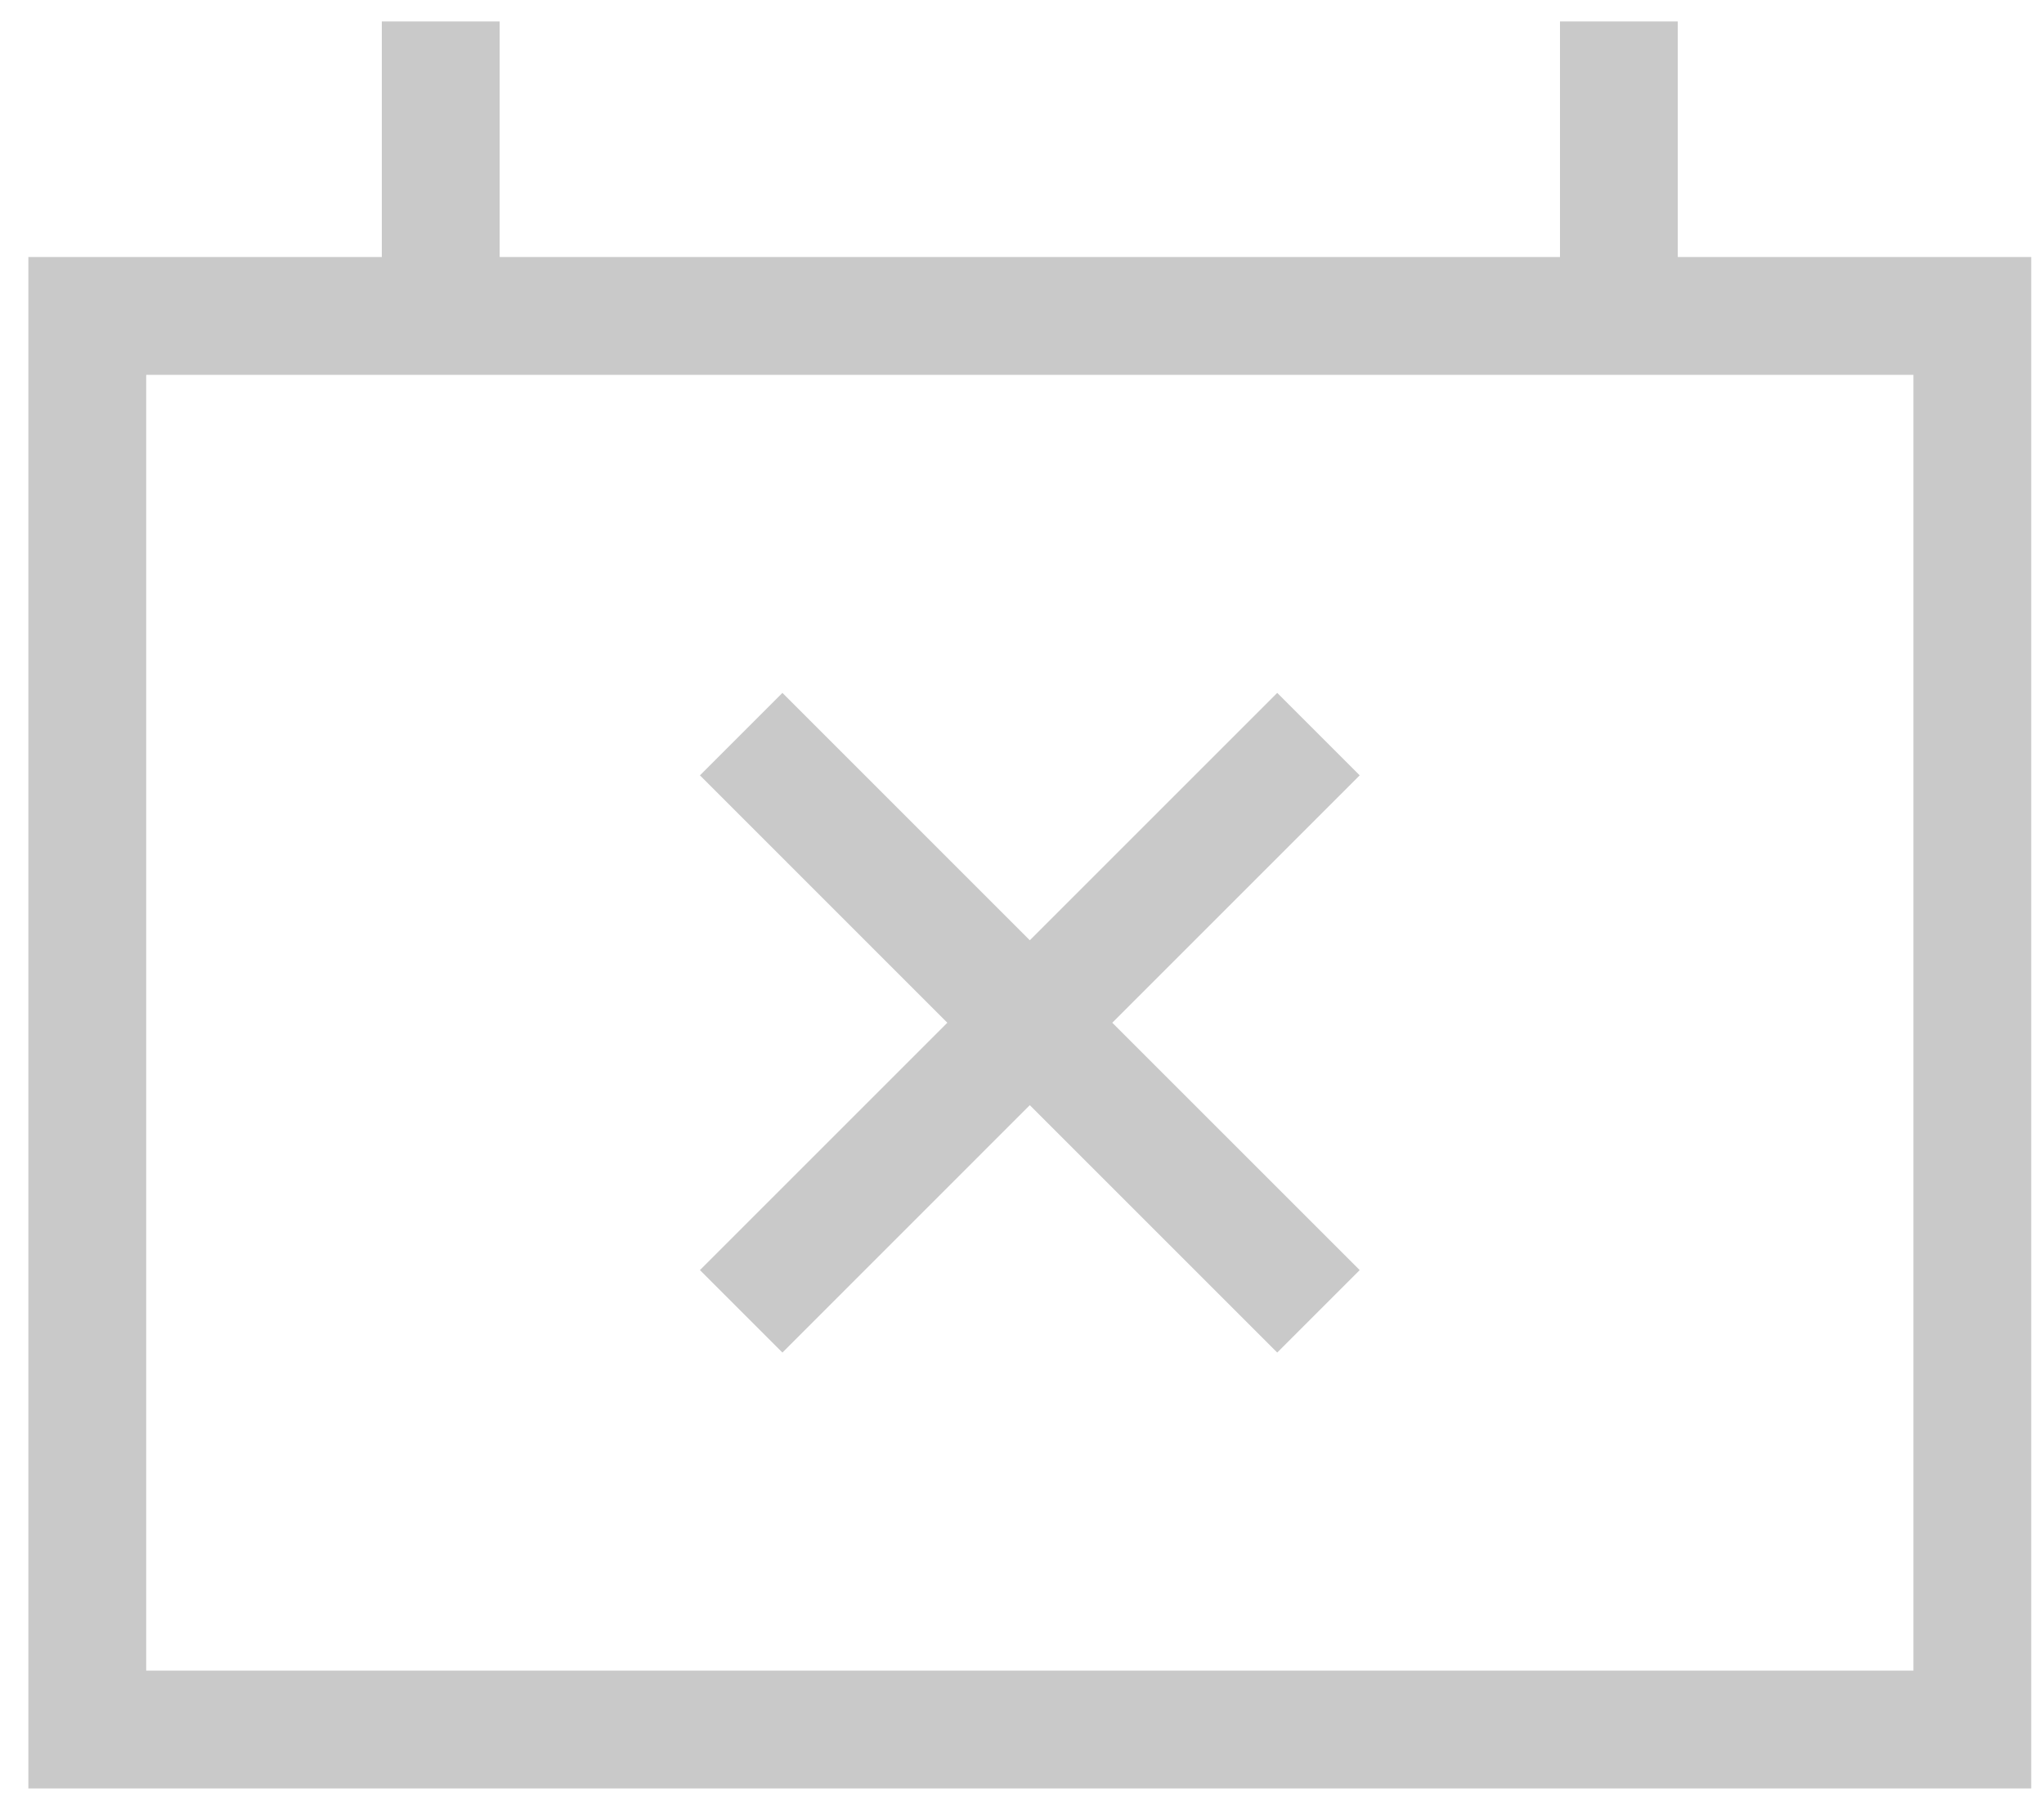 <svg width="60" height="53" viewBox="0 0 60 53" fill="none" xmlns="http://www.w3.org/2000/svg">
<path d="M32.65 30.026L39.913 37.288L37.492 39.709L30.229 32.446L22.967 39.709L20.546 37.288L27.808 30.026L20.546 22.763L22.967 20.342L30.229 27.605L37.492 20.342L39.913 22.763L32.65 30.026ZM14.667 7.546H45.792V0.63H49.25V7.546H59.625V52.505H0.833V7.546H11.208V0.63H14.667V7.546ZM4.292 11.005V49.046H56.167V11.005H4.292Z" fill="#C9C9C9"/>
</svg>
